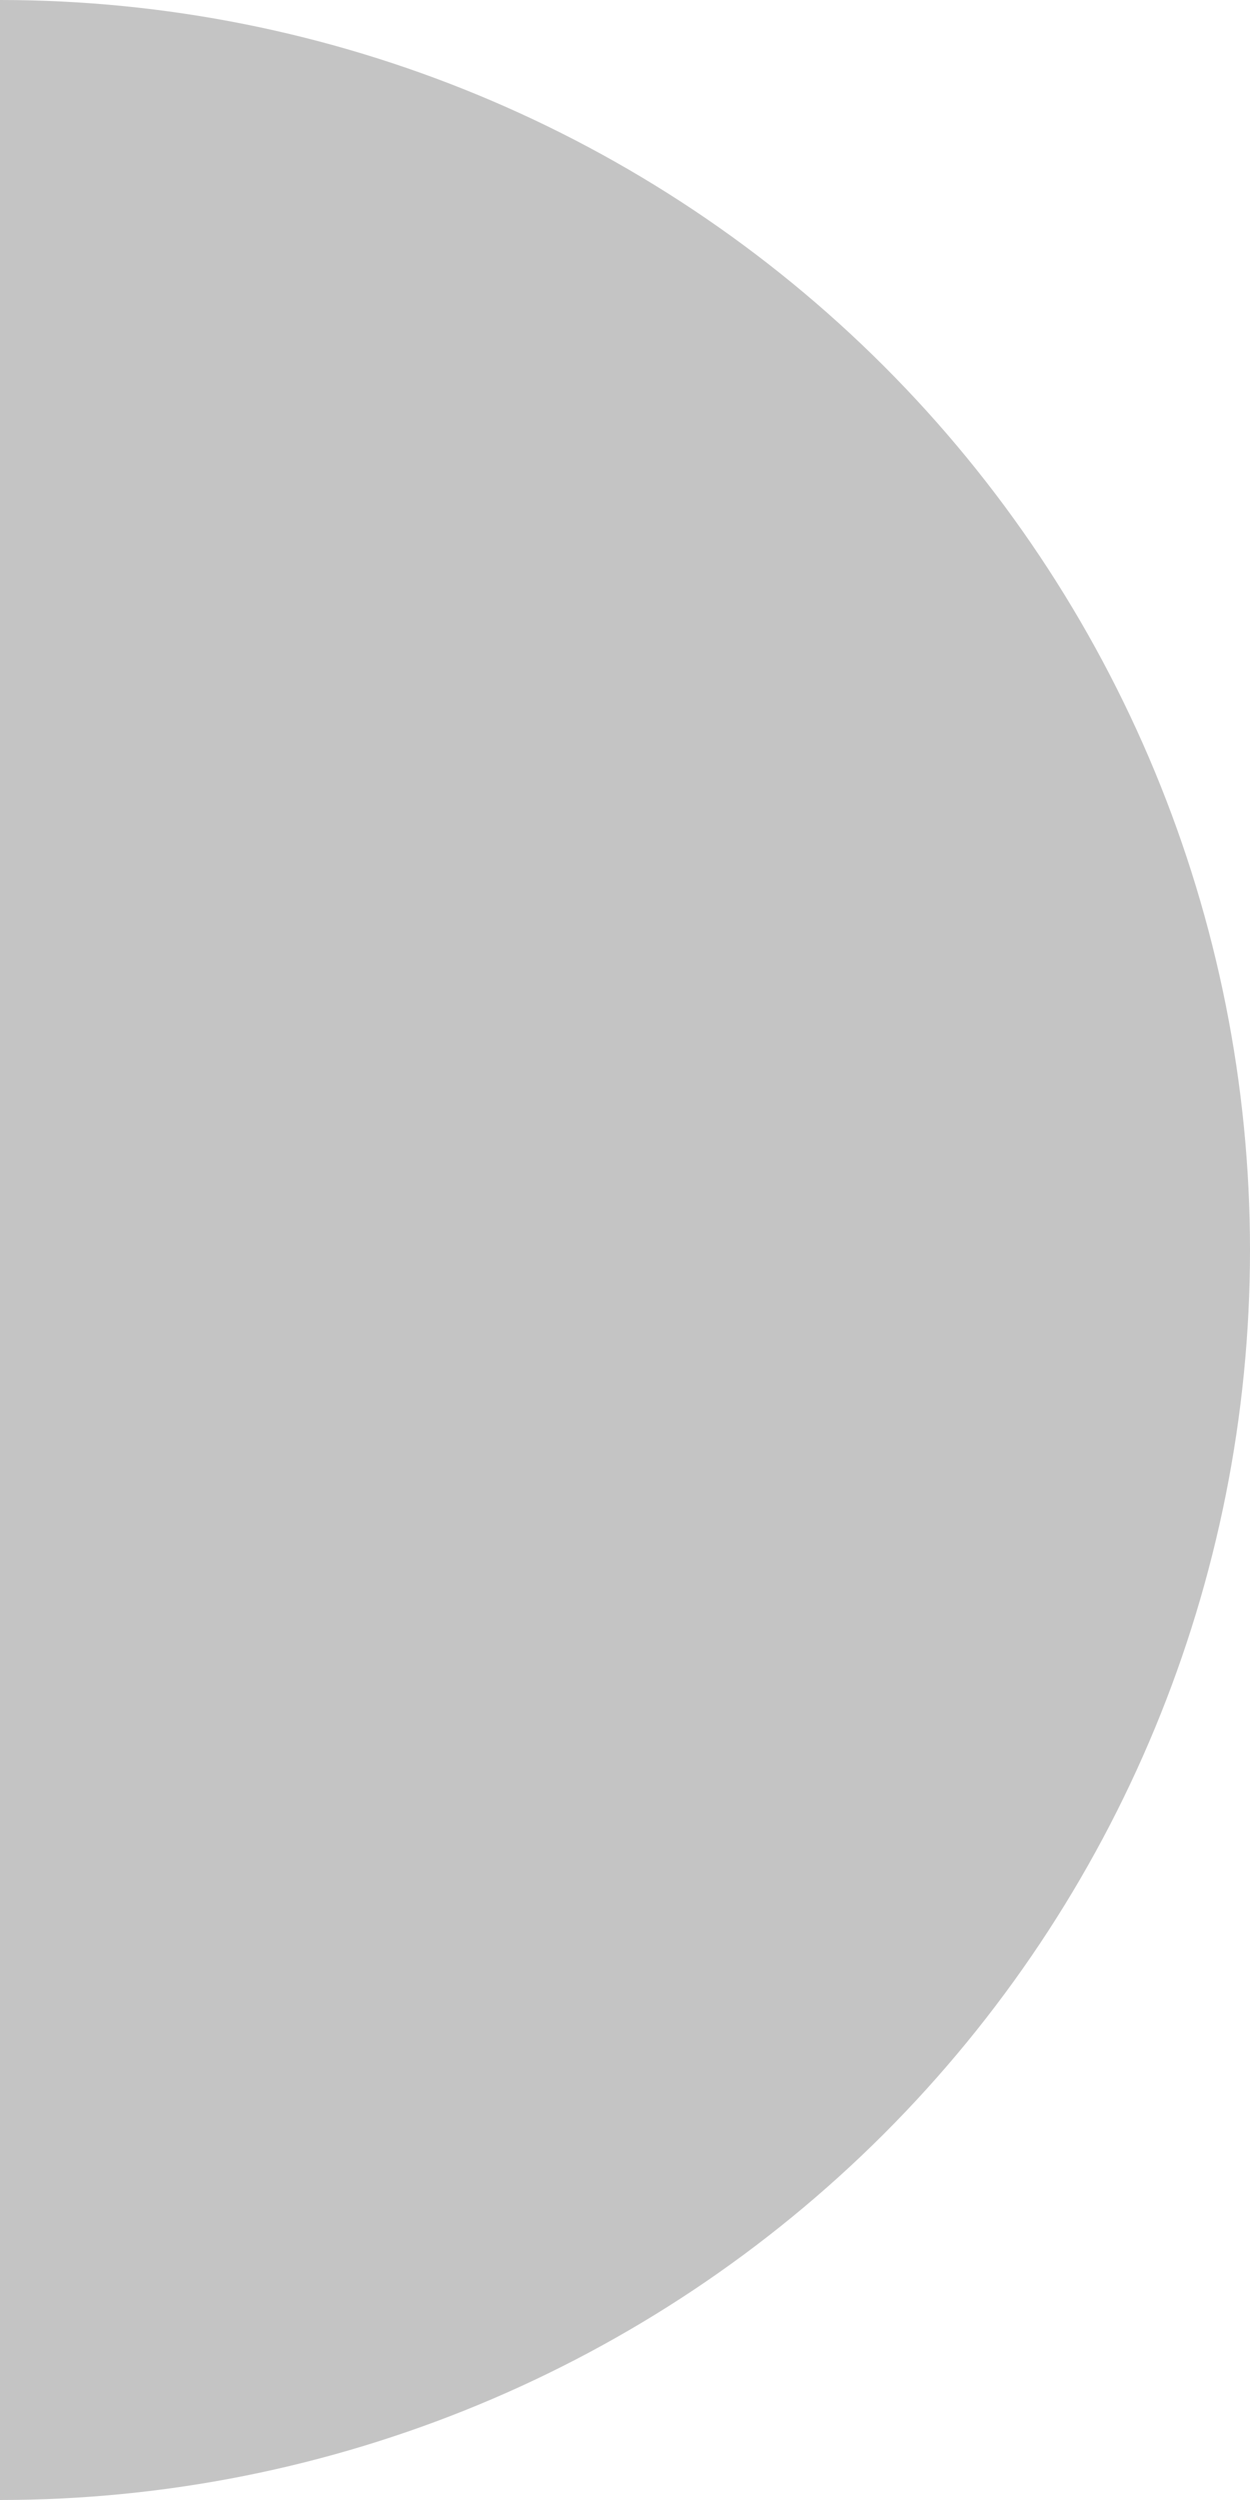 <svg width="35" height="70" viewBox="0 0 35 70" fill="none" xmlns="http://www.w3.org/2000/svg">
<path id="half-circle" d="M-1.5299e-06 70C9.283 70 18.185 66.312 24.749 59.749C31.312 53.185 35 44.283 35 35C35 25.717 31.312 16.815 24.749 10.251C18.185 3.687 9.283 1.80739e-06 6.81475e-06 0L0 35L-1.5299e-06 70Z" fill="#C4C4C4"/>
</svg>
